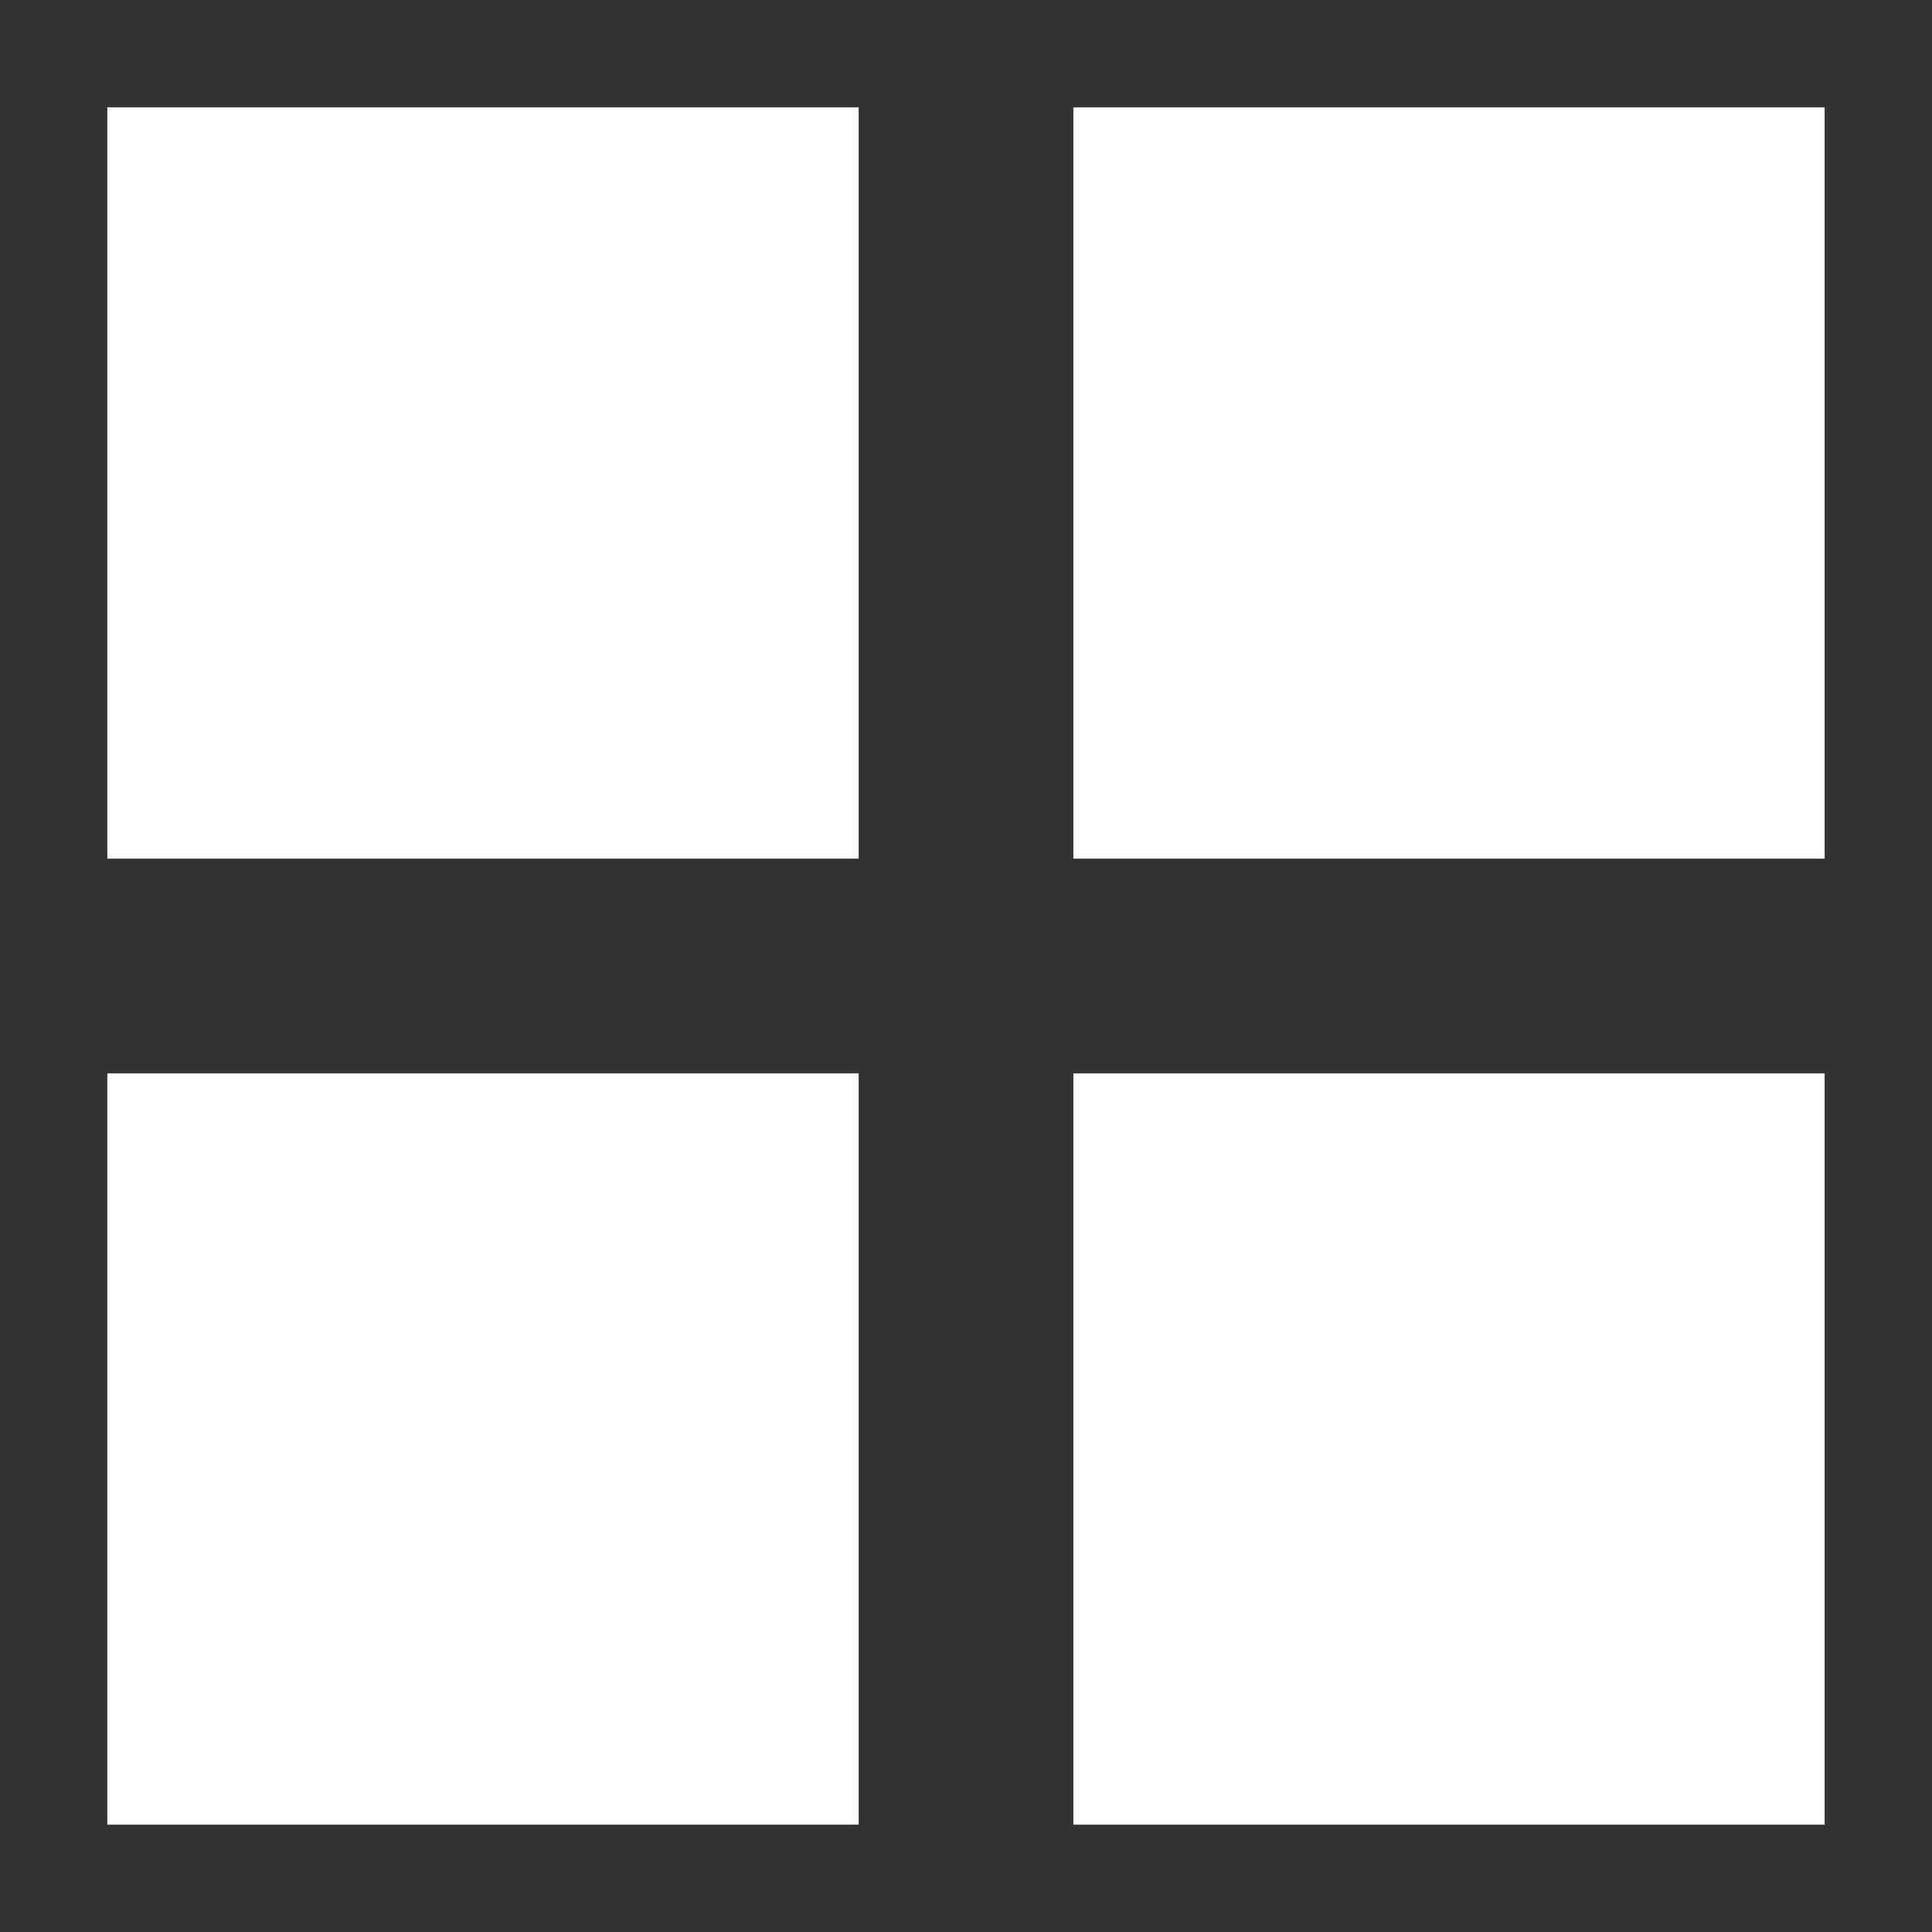 <?xml version="1.0" encoding="UTF-8"?>
<svg width="18px" height="18px" viewBox="0 0 18 18" version="1.1" xmlns="http://www.w3.org/2000/svg" xmlns:xlink="http://www.w3.org/1999/xlink">
    <rect x="0" y="0" width="18" height="18" fill="#333333" stroke="none"/>
    <title>icon_11</title>
    <g id="icon_11" stroke="none" stroke-width="1" fill="none" fill-rule="evenodd">
        <g id="编组" fill="#FFFFFF" transform="translate(1, 1)">
            <rect id="矩形备份-17" x="9" y="0" width="7" height="7"></rect>
            <rect id="矩形备份-19" x="9" y="9" width="7" height="7"></rect>
            <rect id="矩形备份-18" x="0" y="0" width="7" height="7"></rect>
            <rect id="矩形备份-20" x="0" y="9" width="7" height="7"></rect>
        </g>
    </g>
</svg>